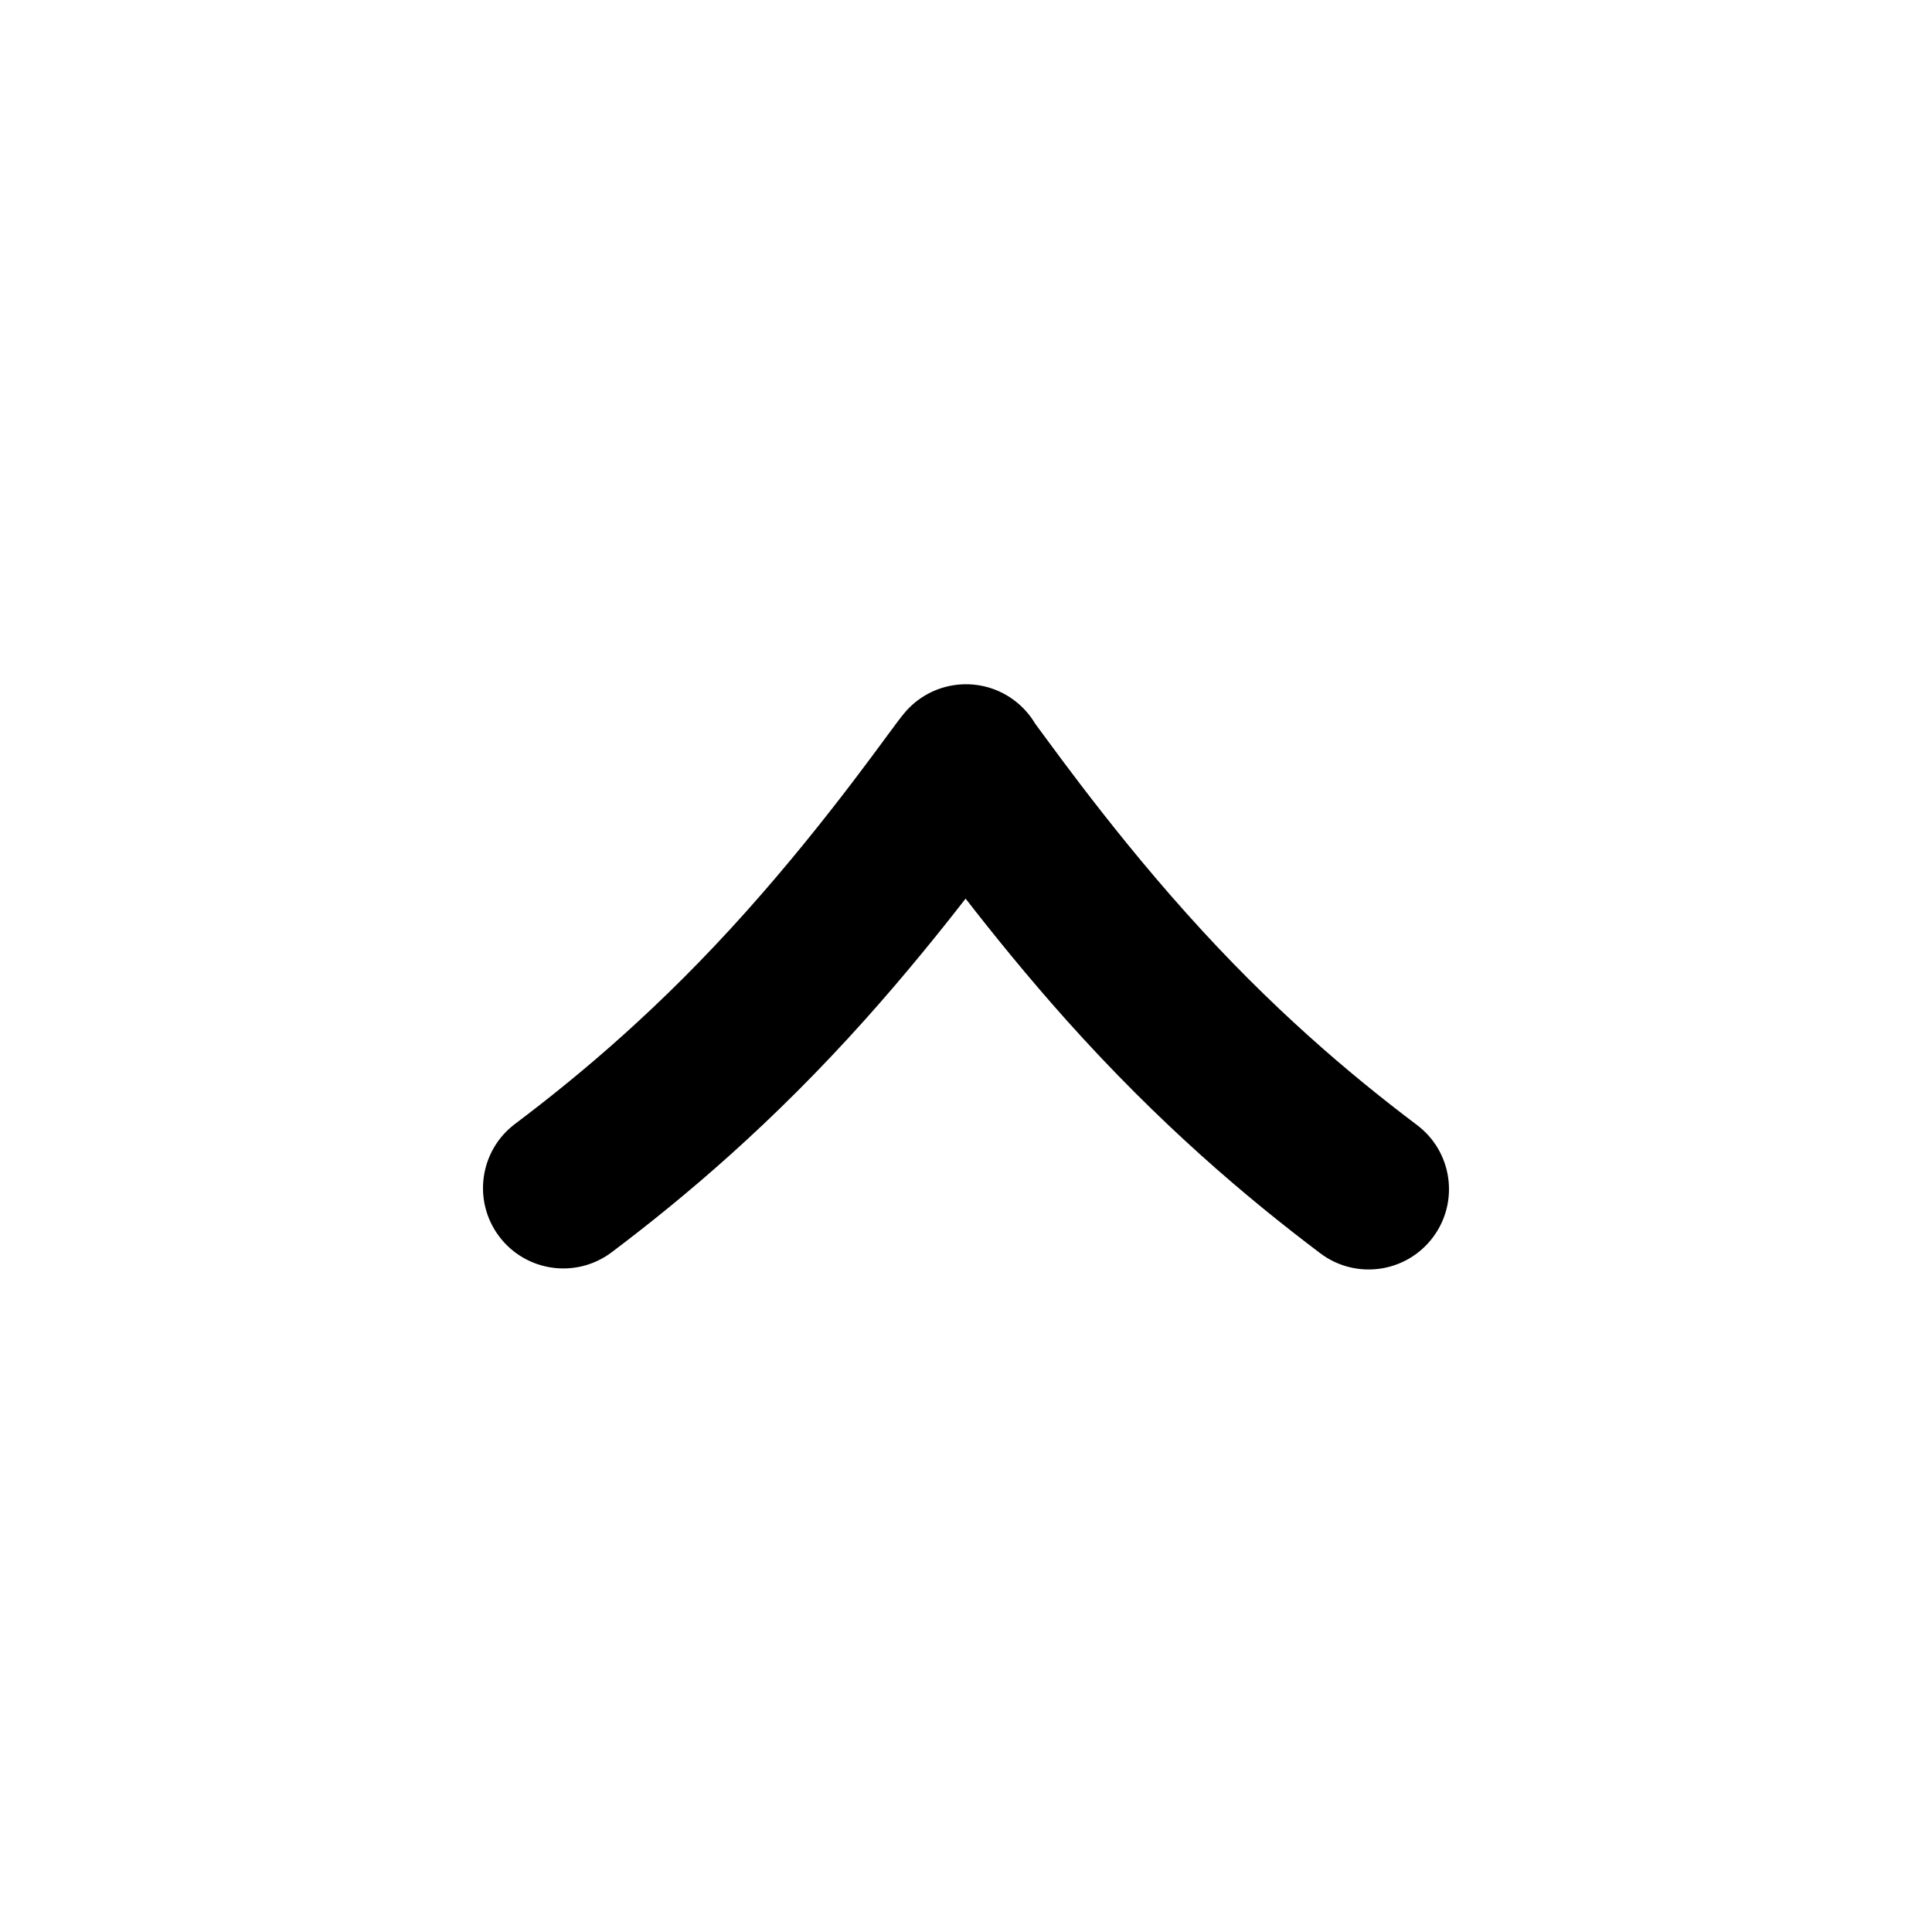 <svg width="48" height="48" viewBox="0 0 48 48" fill="none" xmlns="http://www.w3.org/2000/svg">
<path fill-rule="evenodd" clip-rule="evenodd" d="M35.205 27.951C36.086 28.614 36.261 29.865 35.598 30.745C34.934 31.626 33.683 31.801 32.803 31.138C30.97 29.756 28.808 27.929 26.504 25.355C25.524 24.259 24.666 23.197 23.99 22.326C23.317 23.192 22.466 24.244 21.496 25.328C19.192 27.903 17.03 29.73 15.197 31.112C14.317 31.775 13.066 31.6 12.402 30.719C11.739 29.839 11.914 28.588 12.795 27.924C14.469 26.663 16.428 25.007 18.521 22.667C19.577 21.488 20.488 20.339 21.166 19.451C21.504 19.008 21.782 18.631 21.992 18.346L22.056 18.259C22.207 18.053 22.393 17.8 22.508 17.67C23.241 16.846 24.502 16.772 25.326 17.504C25.485 17.646 25.617 17.807 25.72 17.982C25.795 18.081 25.873 18.188 25.944 18.285L26.008 18.372C26.218 18.657 26.496 19.034 26.834 19.477C27.512 20.365 28.423 21.514 29.479 22.693C31.572 25.033 33.531 26.689 35.205 27.951Z" fill="black"/>
</svg>
